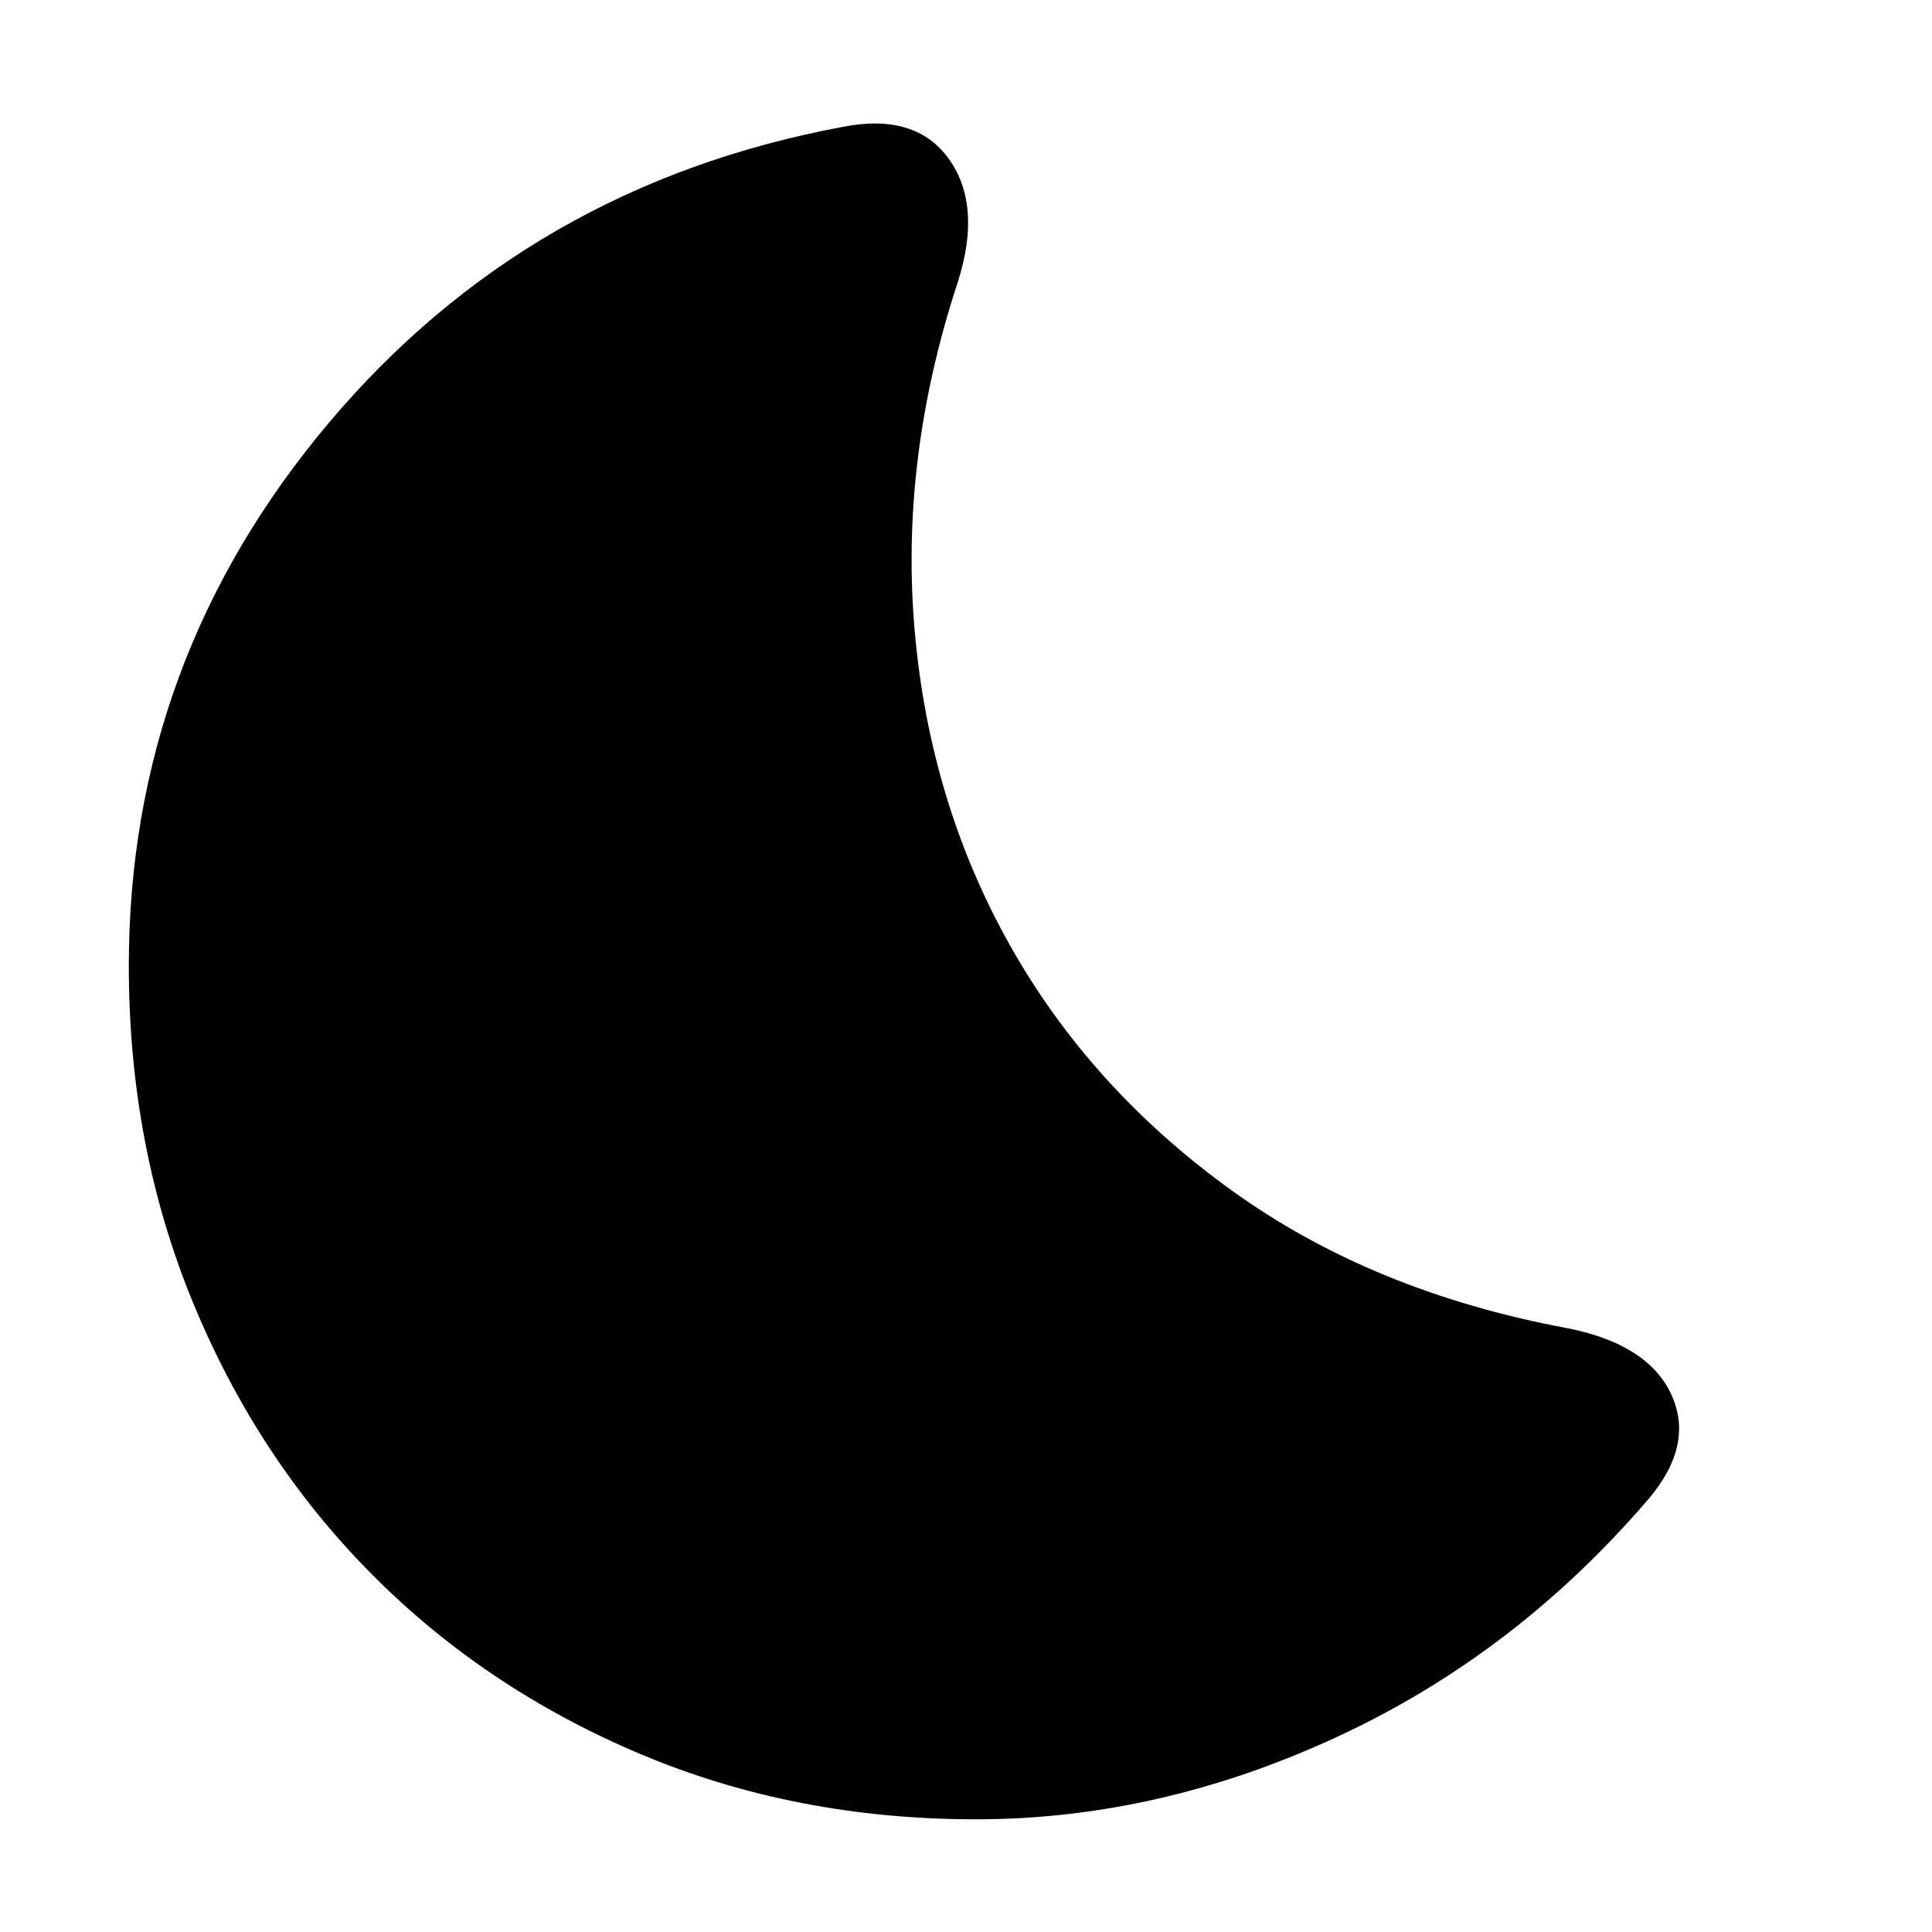 <svg xmlns="http://www.w3.org/2000/svg" height="40" width="40"><path d="M34.125 31.042q-2.75 3.208-6.437 4.916-3.688 1.709-7.48 1.709-3.75 0-6.958-1.355-3.208-1.354-5.562-3.729Q5.333 30.208 4 26.979 2.667 23.75 2.667 20q0-6.333 4.145-11.25 4.146-4.917 10.646-6.125 1.5-.292 2.188.667.687.958.187 2.541-1.208 3.667-.895 7.229.312 3.563 1.979 6.521 1.666 2.959 4.583 5.063 2.917 2.104 6.958 2.854 1.667.333 2.146 1.375.479 1.042-.479 2.167Z"/></svg>